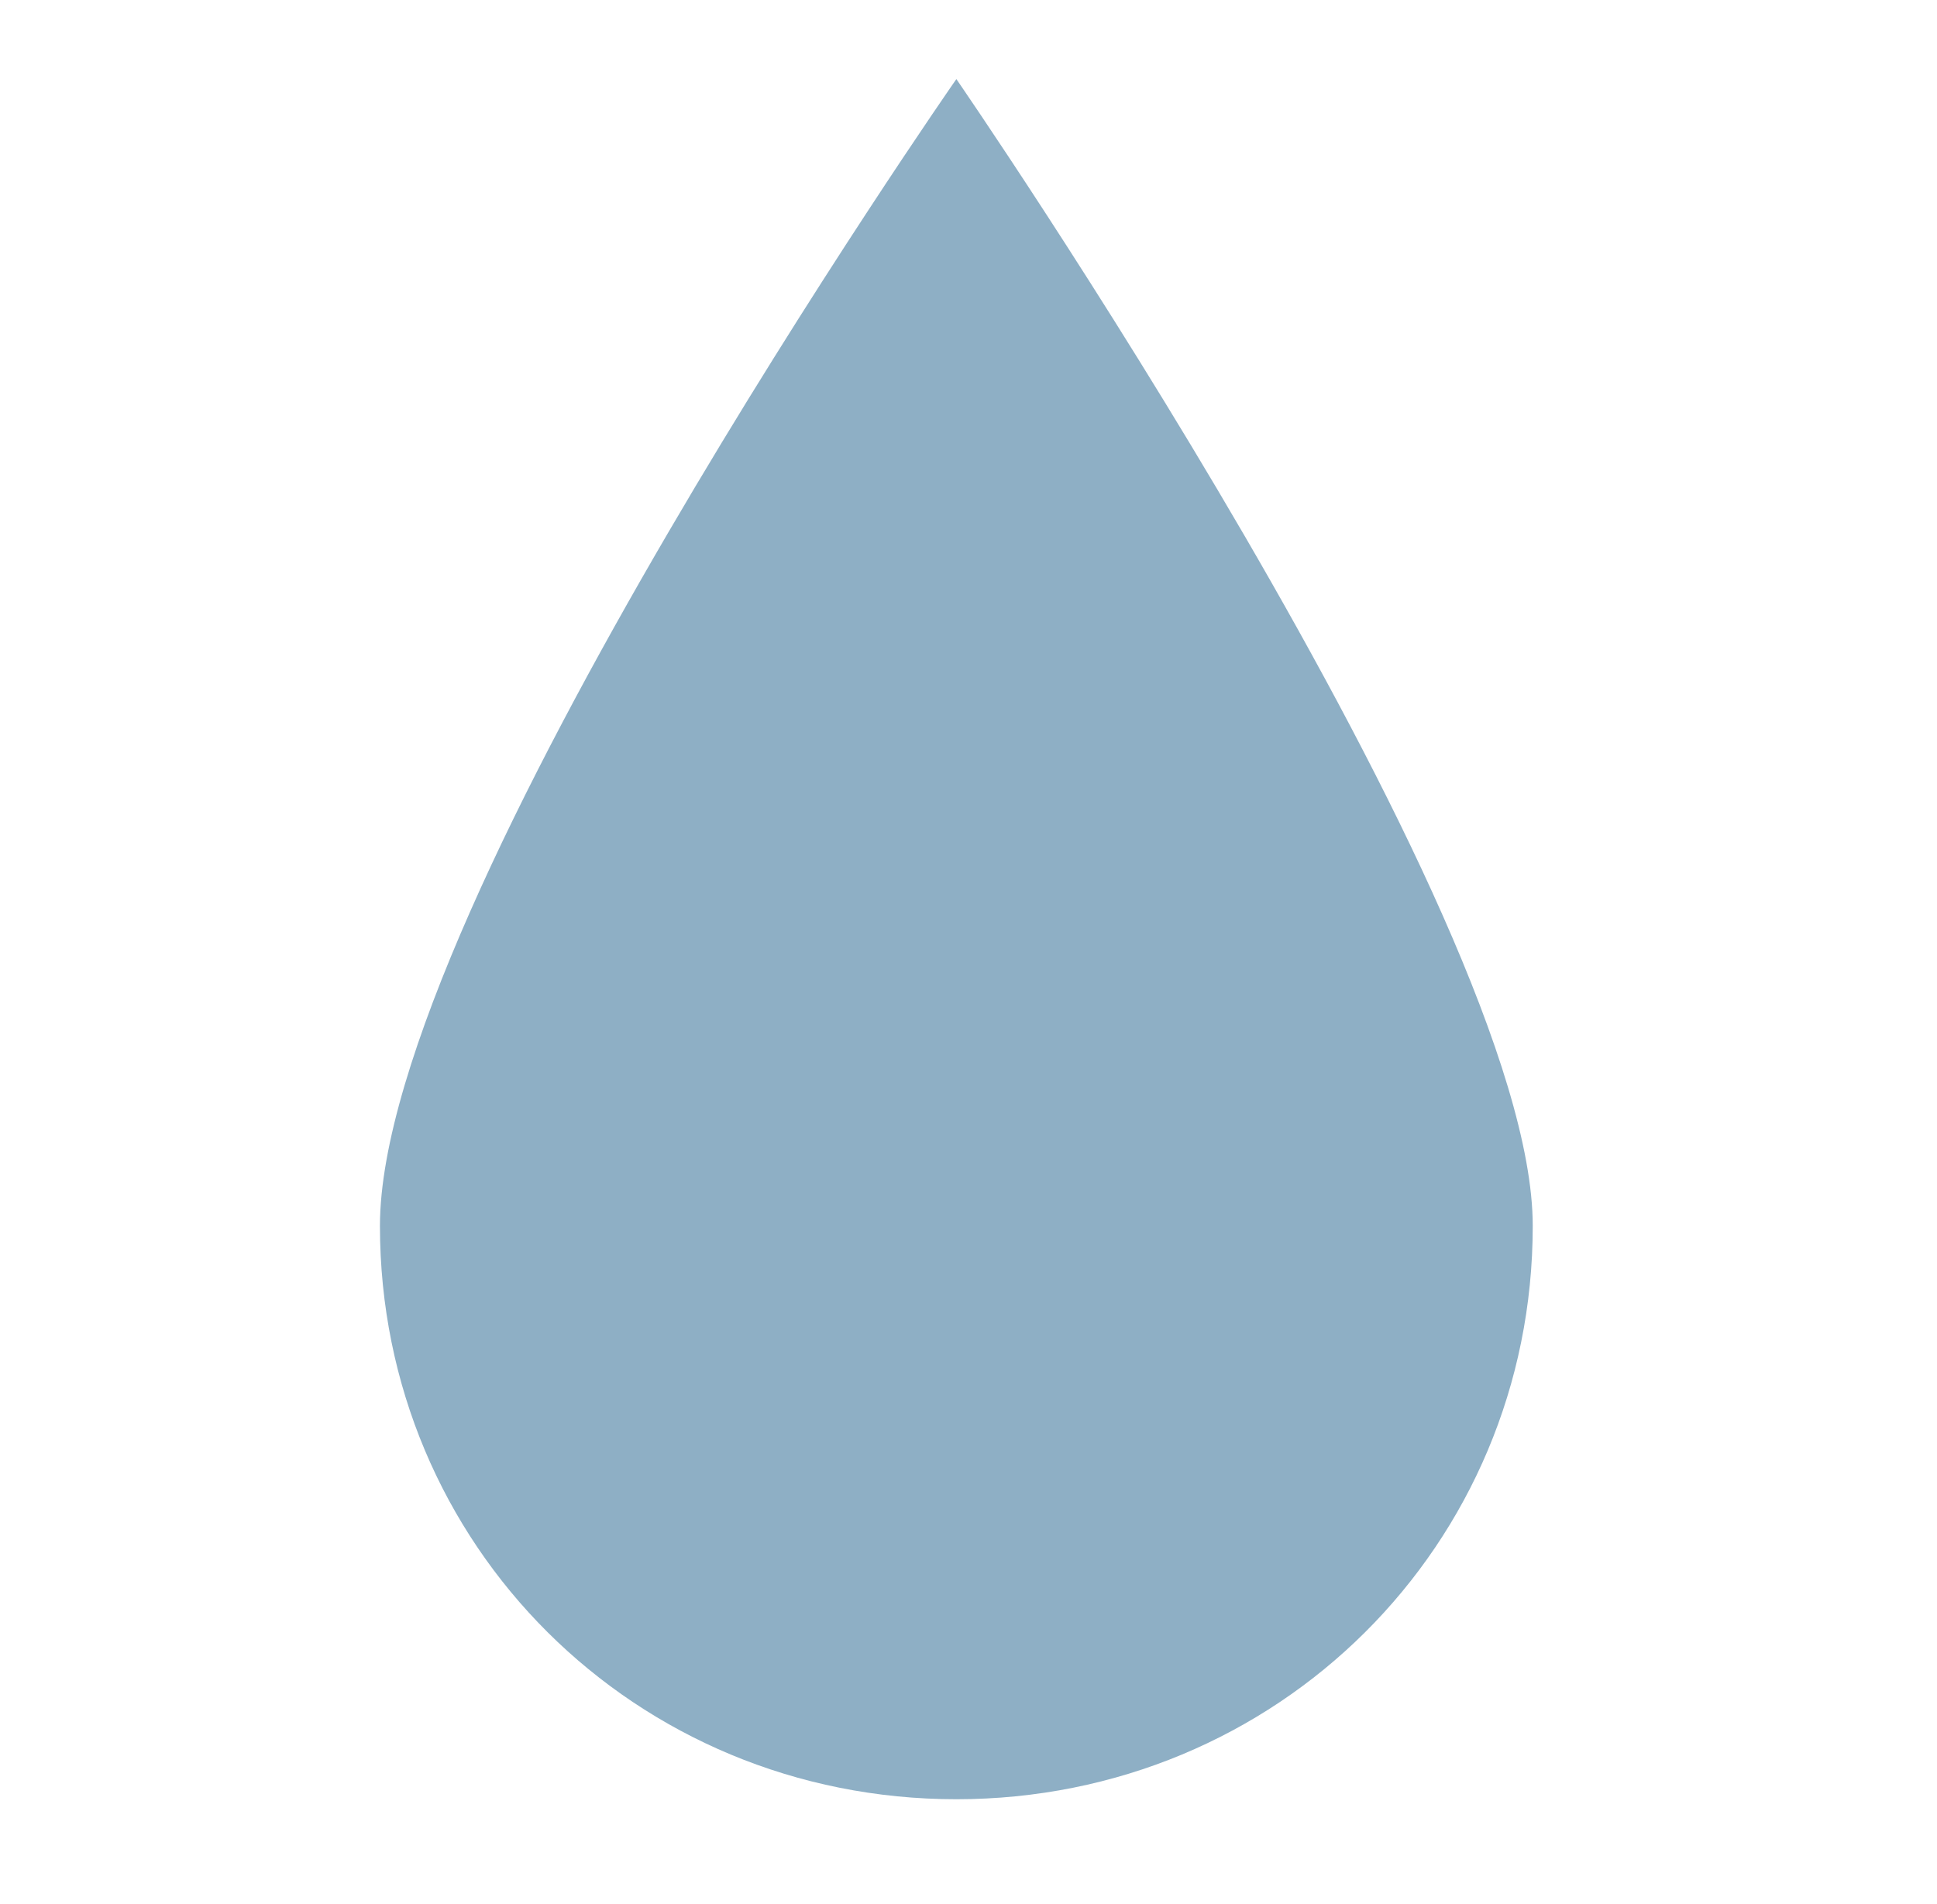 <svg width="59" height="58" xmlns="http://www.w3.org/2000/svg" xmlns:xlink="http://www.w3.org/1999/xlink" xml:space="preserve" overflow="hidden"><defs><clipPath id="clip0"><rect x="88" y="193" width="59" height="58"/></clipPath></defs><g clip-path="url(#clip0)" transform="translate(-88 -193)"><path d="M137.509 180.933C137.509 190.666 129.773 198.402 120.04 198.402 110.307 198.402 102.57 190.666 102.57 180.933 102.57 171.2 120.04 145.994 120.04 145.994 120.04 145.994 137.509 171.45 137.509 180.933Z" fill="#8EAFC5" transform="matrix(1.005 0 0 1 -3.51 49.415)"/><path d="M174.944 170.951C174.944 177.938 169.453 183.429 162.465 183.429 155.478 183.429 149.987 177.938 149.987 170.951 149.987 163.963 162.465 145.994 162.465 145.994 162.465 145.994 174.944 164.212 174.944 170.951Z" fill="#8EAFC5" transform="matrix(1.005 0 0 1 -3.51 49.415)"/><path d="M90.092 170.951C90.092 177.938 84.602 183.429 77.614 183.429 70.626 183.429 65.136 177.938 65.136 170.951 65.136 163.963 77.614 145.994 77.614 145.994 77.614 145.994 90.092 164.212 90.092 170.951Z" fill="#8EAFC5" transform="matrix(1.005 0 0 1 -3.51 49.415)"/><path d="M204.891 112.303C204.891 105.316 201.896 98.827 196.656 94.335 191.415 89.843 184.427 87.846 177.439 89.094L177.439 88.844C177.439 79.361 172.947 70.127 164.961 64.637 157.225 58.897 147.242 57.4 138.008 60.394 130.272 45.92 113.551 38.433 97.579 42.426 81.607 46.169 70.127 60.394 69.878 76.865 58.897 74.869 47.666 79.111 40.928 87.846 33.941 96.581 32.443 108.31 36.935 118.542 41.427 128.774 51.16 135.513 62.391 136.261L182.181 136.261C195.158 135.513 204.891 125.031 204.891 112.303Z" fill="#8EAFC5" transform="matrix(1.005 0 0 1 -3.51 49.415)"/></g></svg>